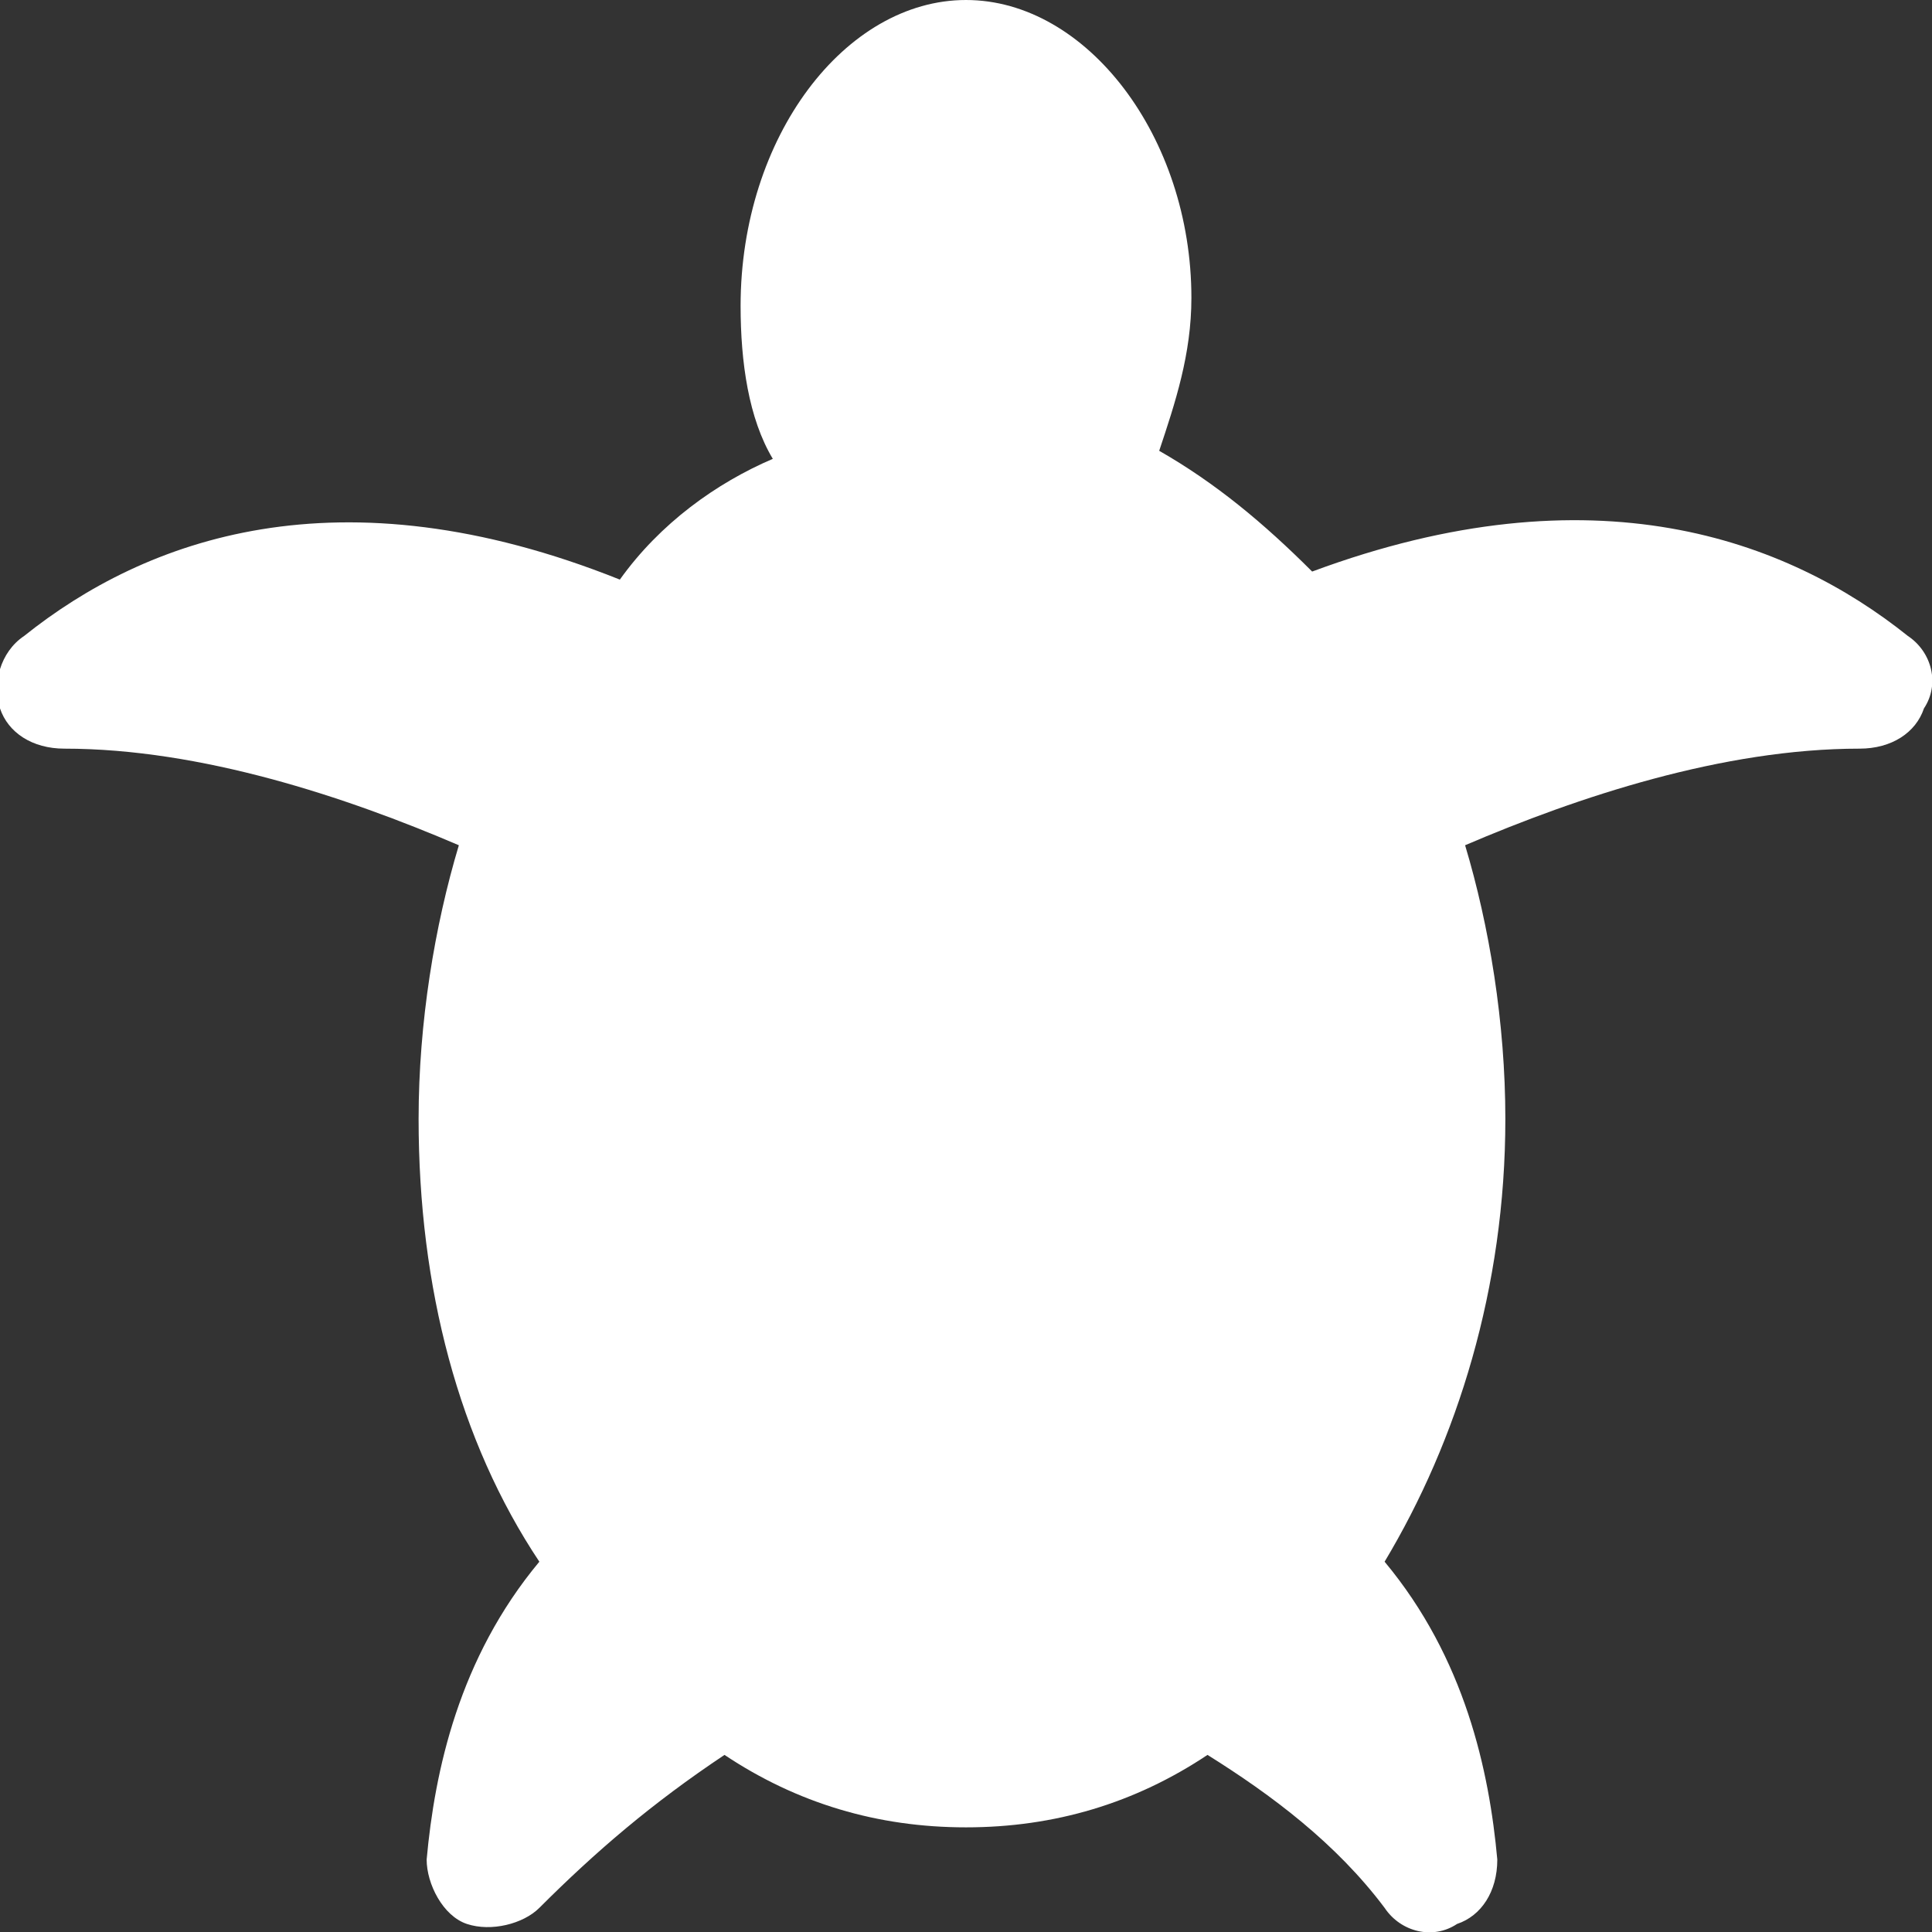 <?xml version="1.0" encoding="utf-8"?>
<!-- Generator: Adobe Illustrator 21.0.0, SVG Export Plug-In . SVG Version: 6.00 Build 0)  -->
<svg version="1.1" id="Слой_1" xmlns="http://www.w3.org/2000/svg" xmlns:xlink="http://www.w3.org/1999/xlink" x="0px" y="0px"
	 viewBox="0 0 24 24" style="enable-background:new 0 0 24 24;" xml:space="preserve">
<rect x="0" y="0" width="24" height="24" fill="#333333" stroke="none"/>
<path style="fill:#FFFFFF;" d="M23.7,7.9c-1.5-1.2-3.9-2.1-7.4-0.8c-0.6-0.6-1.2-1.1-1.9-1.5c0.2-0.6,0.4-1.2,0.4-1.9
	C14.8,1.7,13.5,0,12,0l0,0l0,0c-1.5,0-2.8,1.7-2.8,3.8c0,0.7,0.1,1.4,0.4,1.9C8.9,6,8.2,6.5,7.7,7.2C4.2,5.8,1.8,6.7,0.3,7.9
	C0,8.1-0.1,8.5,0,8.8c0.1,0.3,0.4,0.5,0.8,0.5c1.7,0,3.5,0.6,4.9,1.2c-0.3,1-0.5,2.2-0.5,3.4c0,2.1,0.5,4,1.5,5.5
	c-1,1.2-1.3,2.6-1.4,3.7c0,0.3,0.2,0.7,0.5,0.8c0.3,0.1,0.7,0,0.9-0.2C7.4,23,8.1,22.4,9,21.8c0.9,0.6,1.9,0.9,3,0.9s2.1-0.3,3-0.9
	c0.8,0.5,1.6,1.1,2.2,1.9c0.2,0.3,0.6,0.4,0.9,0.2c0.3-0.1,0.5-0.4,0.5-0.8c-0.1-1.1-0.4-2.5-1.4-3.7c0.9-1.5,1.5-3.4,1.5-5.5
	c0-1.2-0.2-2.4-0.5-3.4c1.4-0.6,3.2-1.2,4.9-1.2c0.4,0,0.7-0.2,0.8-0.5C24.1,8.5,24,8.1,23.7,7.9z"/>
</svg>
